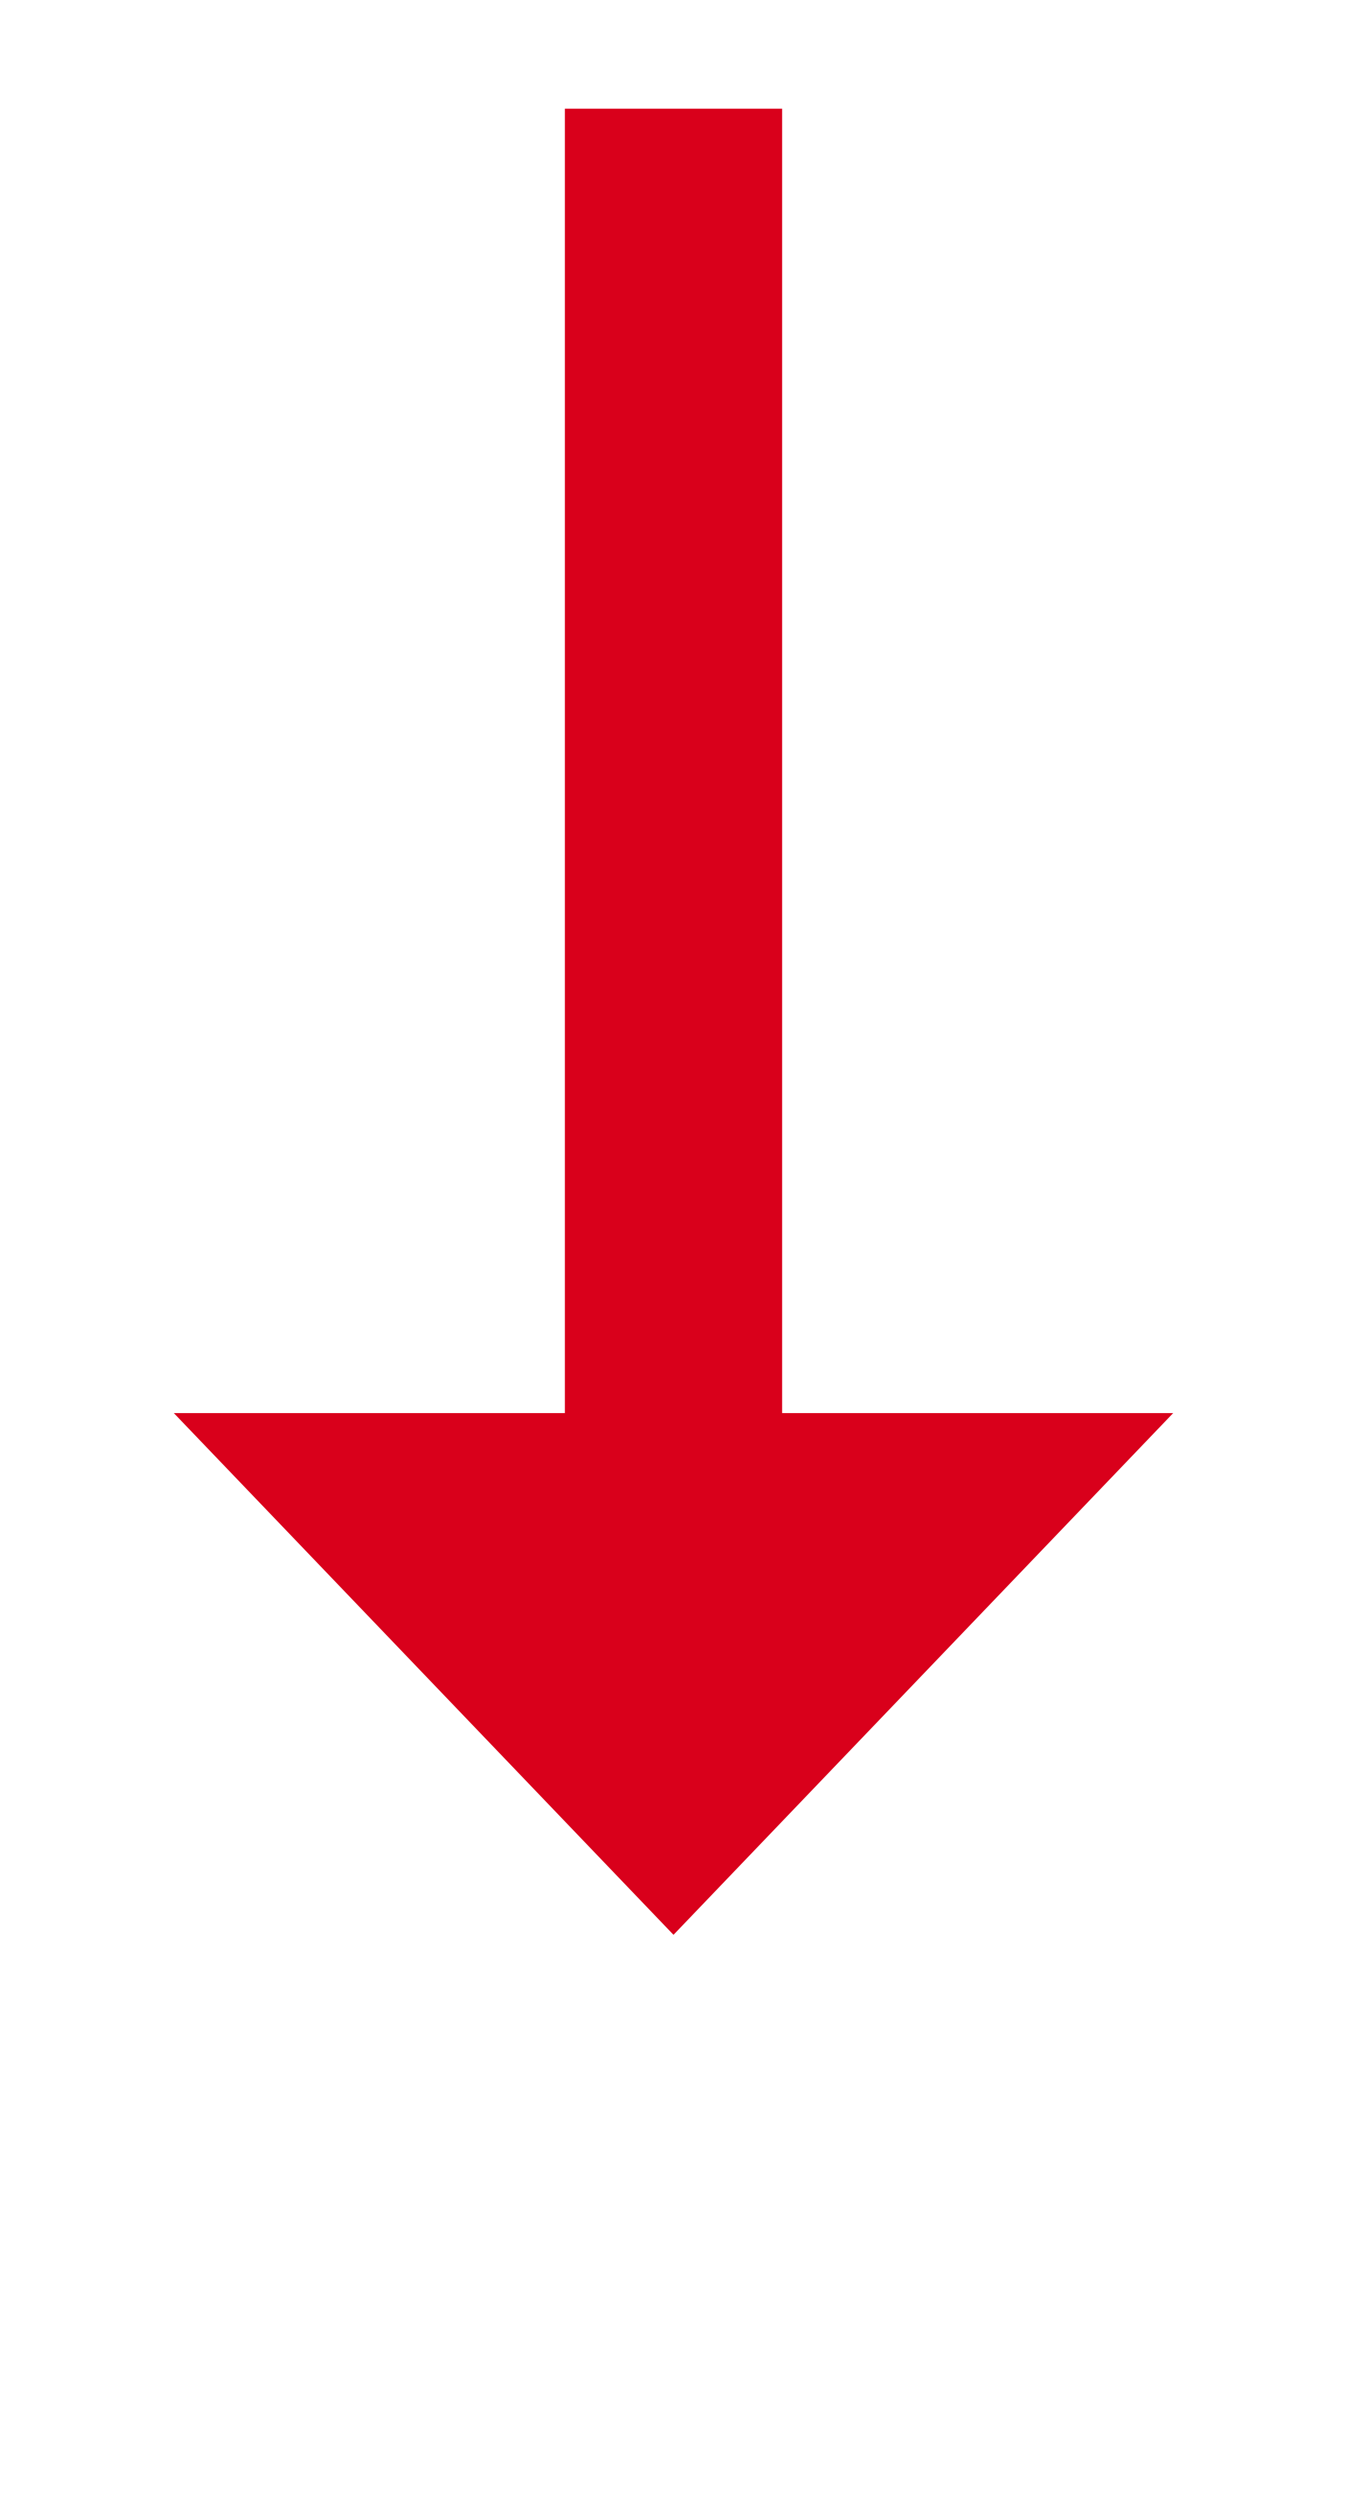 ﻿<?xml version="1.0" encoding="utf-8"?>
<svg version="1.1" xmlns:xlink="http://www.w3.org/1999/xlink" width="31px" height="57.5px" xmlns="http://www.w3.org/2000/svg">
  <g transform="matrix(1 0 0 1 -441 -625.5 )">
    <path d="M 445 658  L 456.5 670  L 468 658  L 445 658  Z " fill-rule="nonzero" fill="#d9001b" stroke="none" />
    <path d="M 456.5 628  L 456.5 661  " stroke-width="5" stroke="#d9001b" fill="none" />
  </g>
</svg>